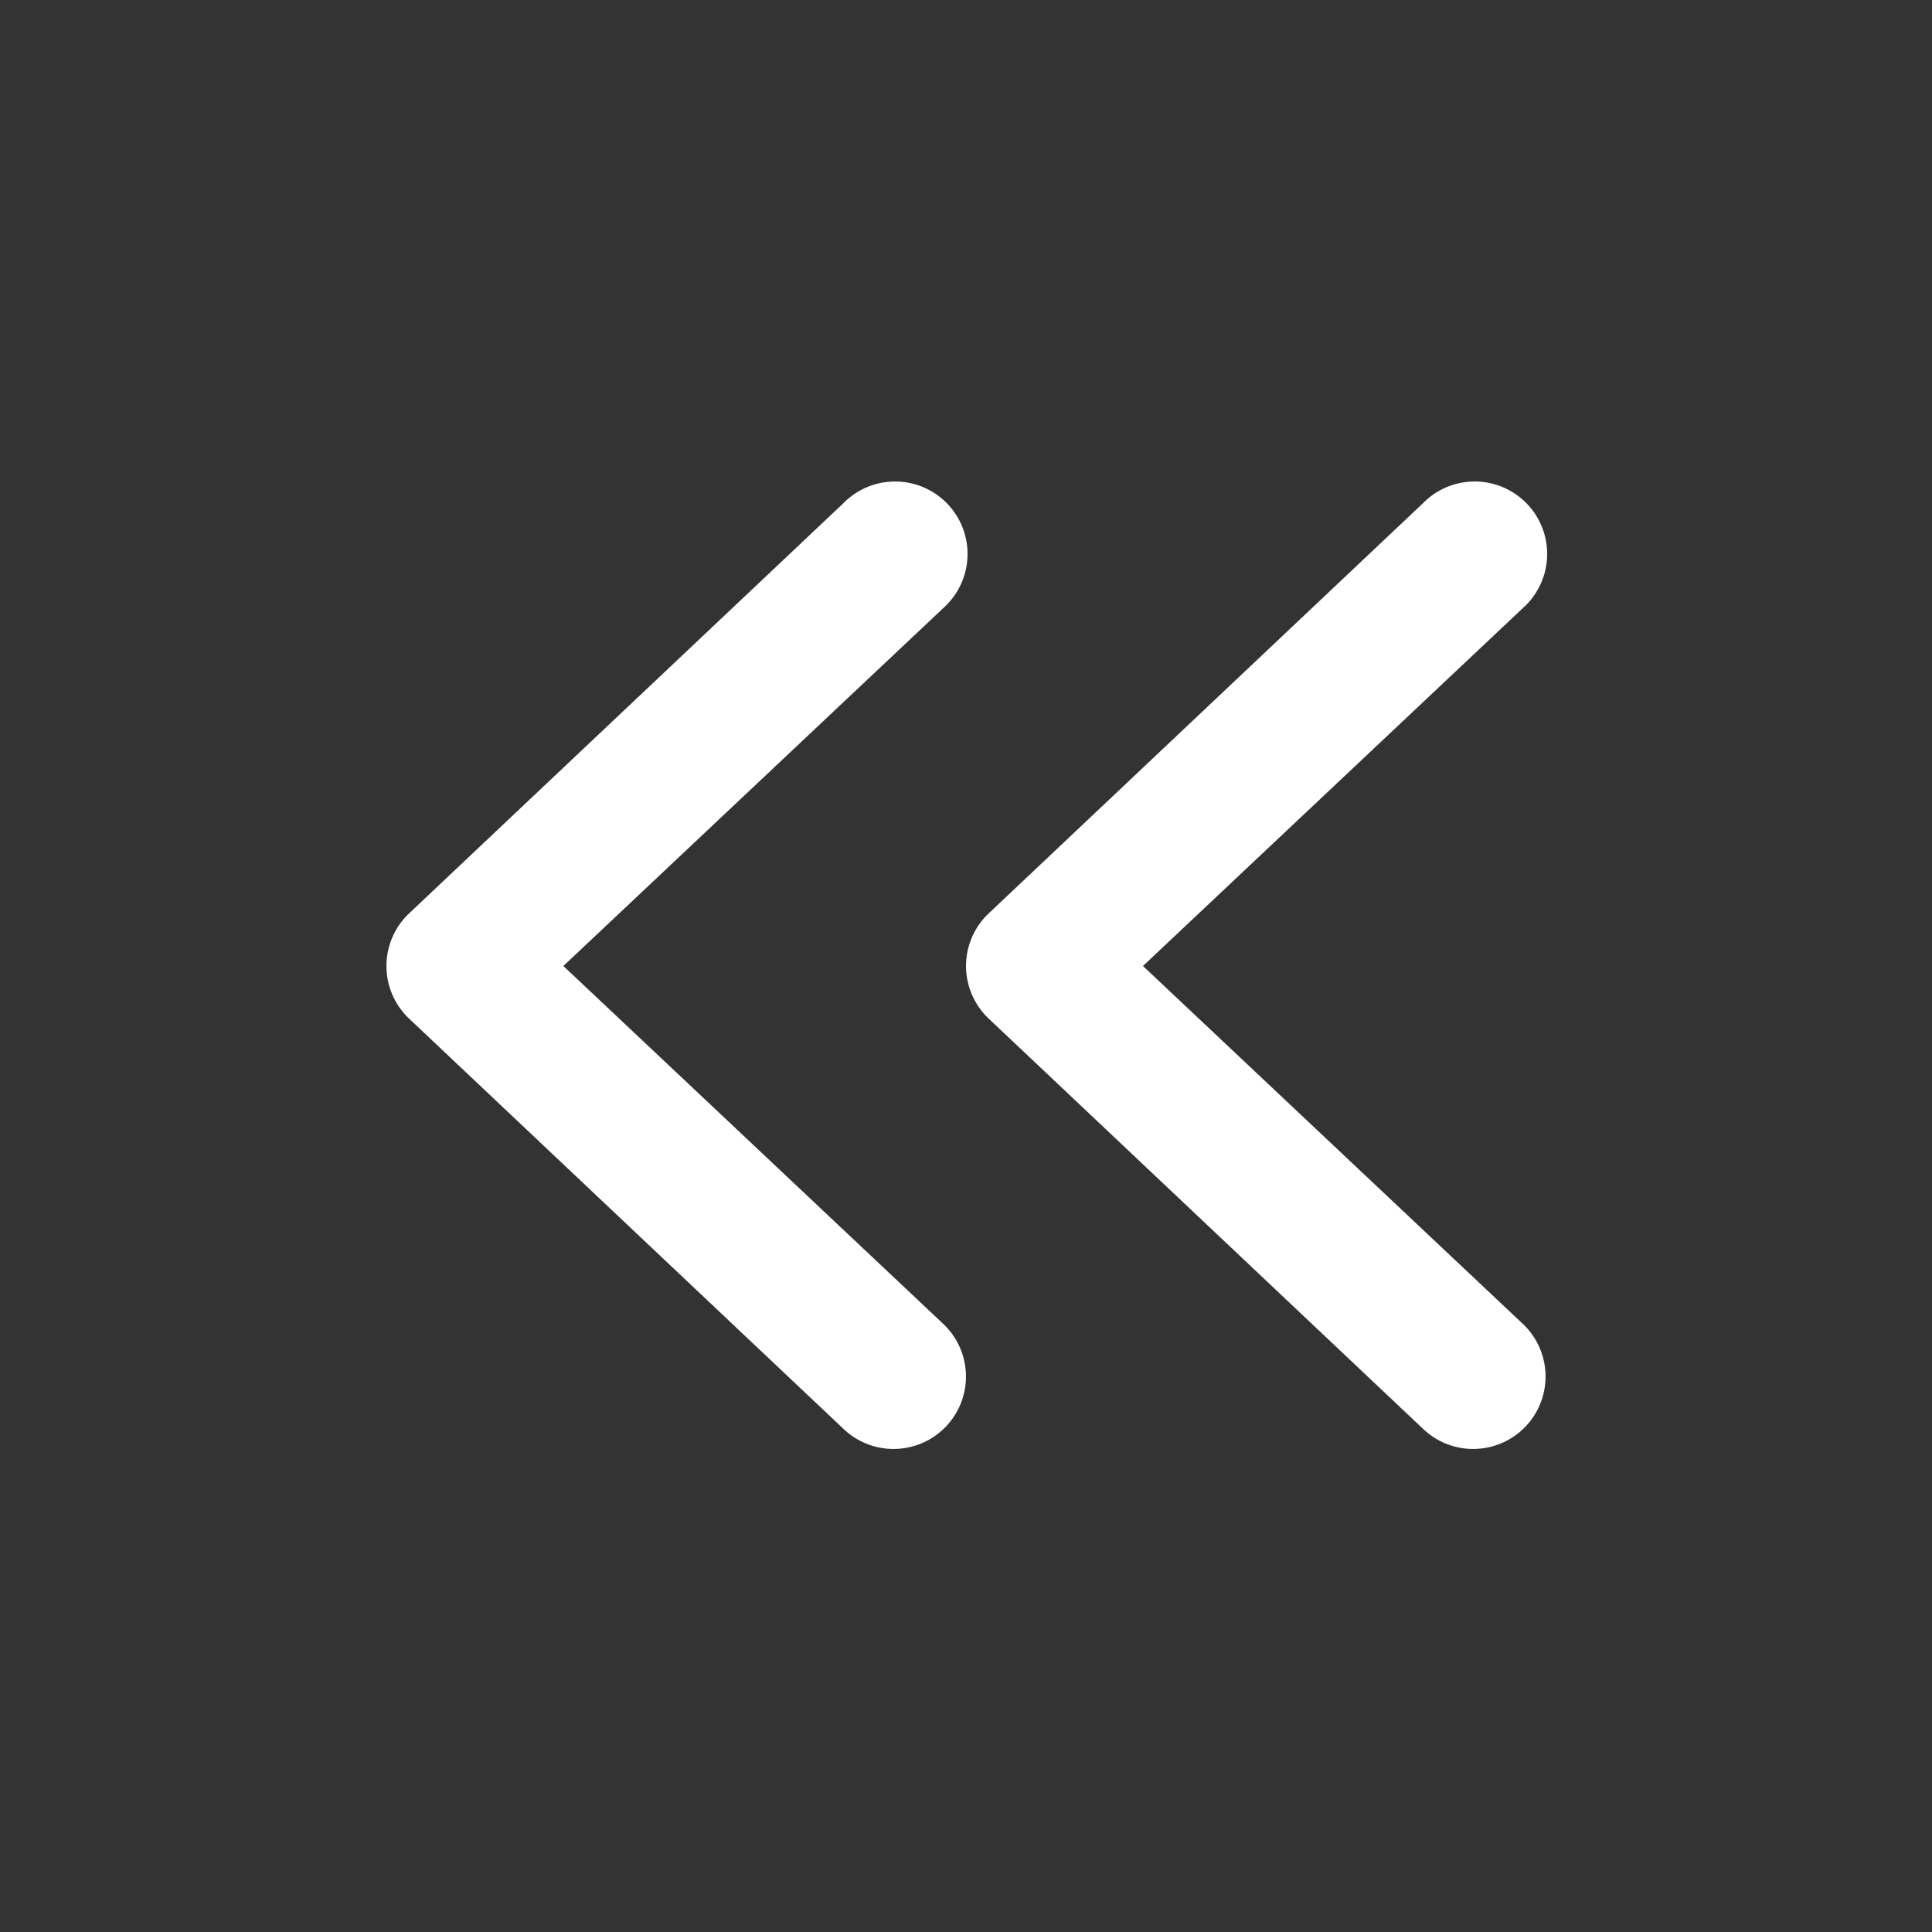 <svg xmlns="http://www.w3.org/2000/svg" viewBox="0 0 20 20" fill="#ffffff" class="w-5 h-5">
  <rect x="0" y="0" width="20" height="20" fill="#333333" stroke="none"/>
  <path fill-rule="evenodd" d="M15.79 14.77a.75.75 0 01-1.06.02l-4.5-4.25a.75.75 0 010-1.08l4.5-4.25a.75.75 0 111.04 1.08L11.832 10l3.938 3.71a.75.75 0 01.02 1.06zm-6 0a.75.75 0 01-1.06.02l-4.5-4.25a.75.75 0 010-1.08l4.5-4.25a.75.75 0 111.04 1.08L5.832 10l3.938 3.71a.75.75 0 01.02 1.06z" clip-rule="evenodd" />
</svg>
